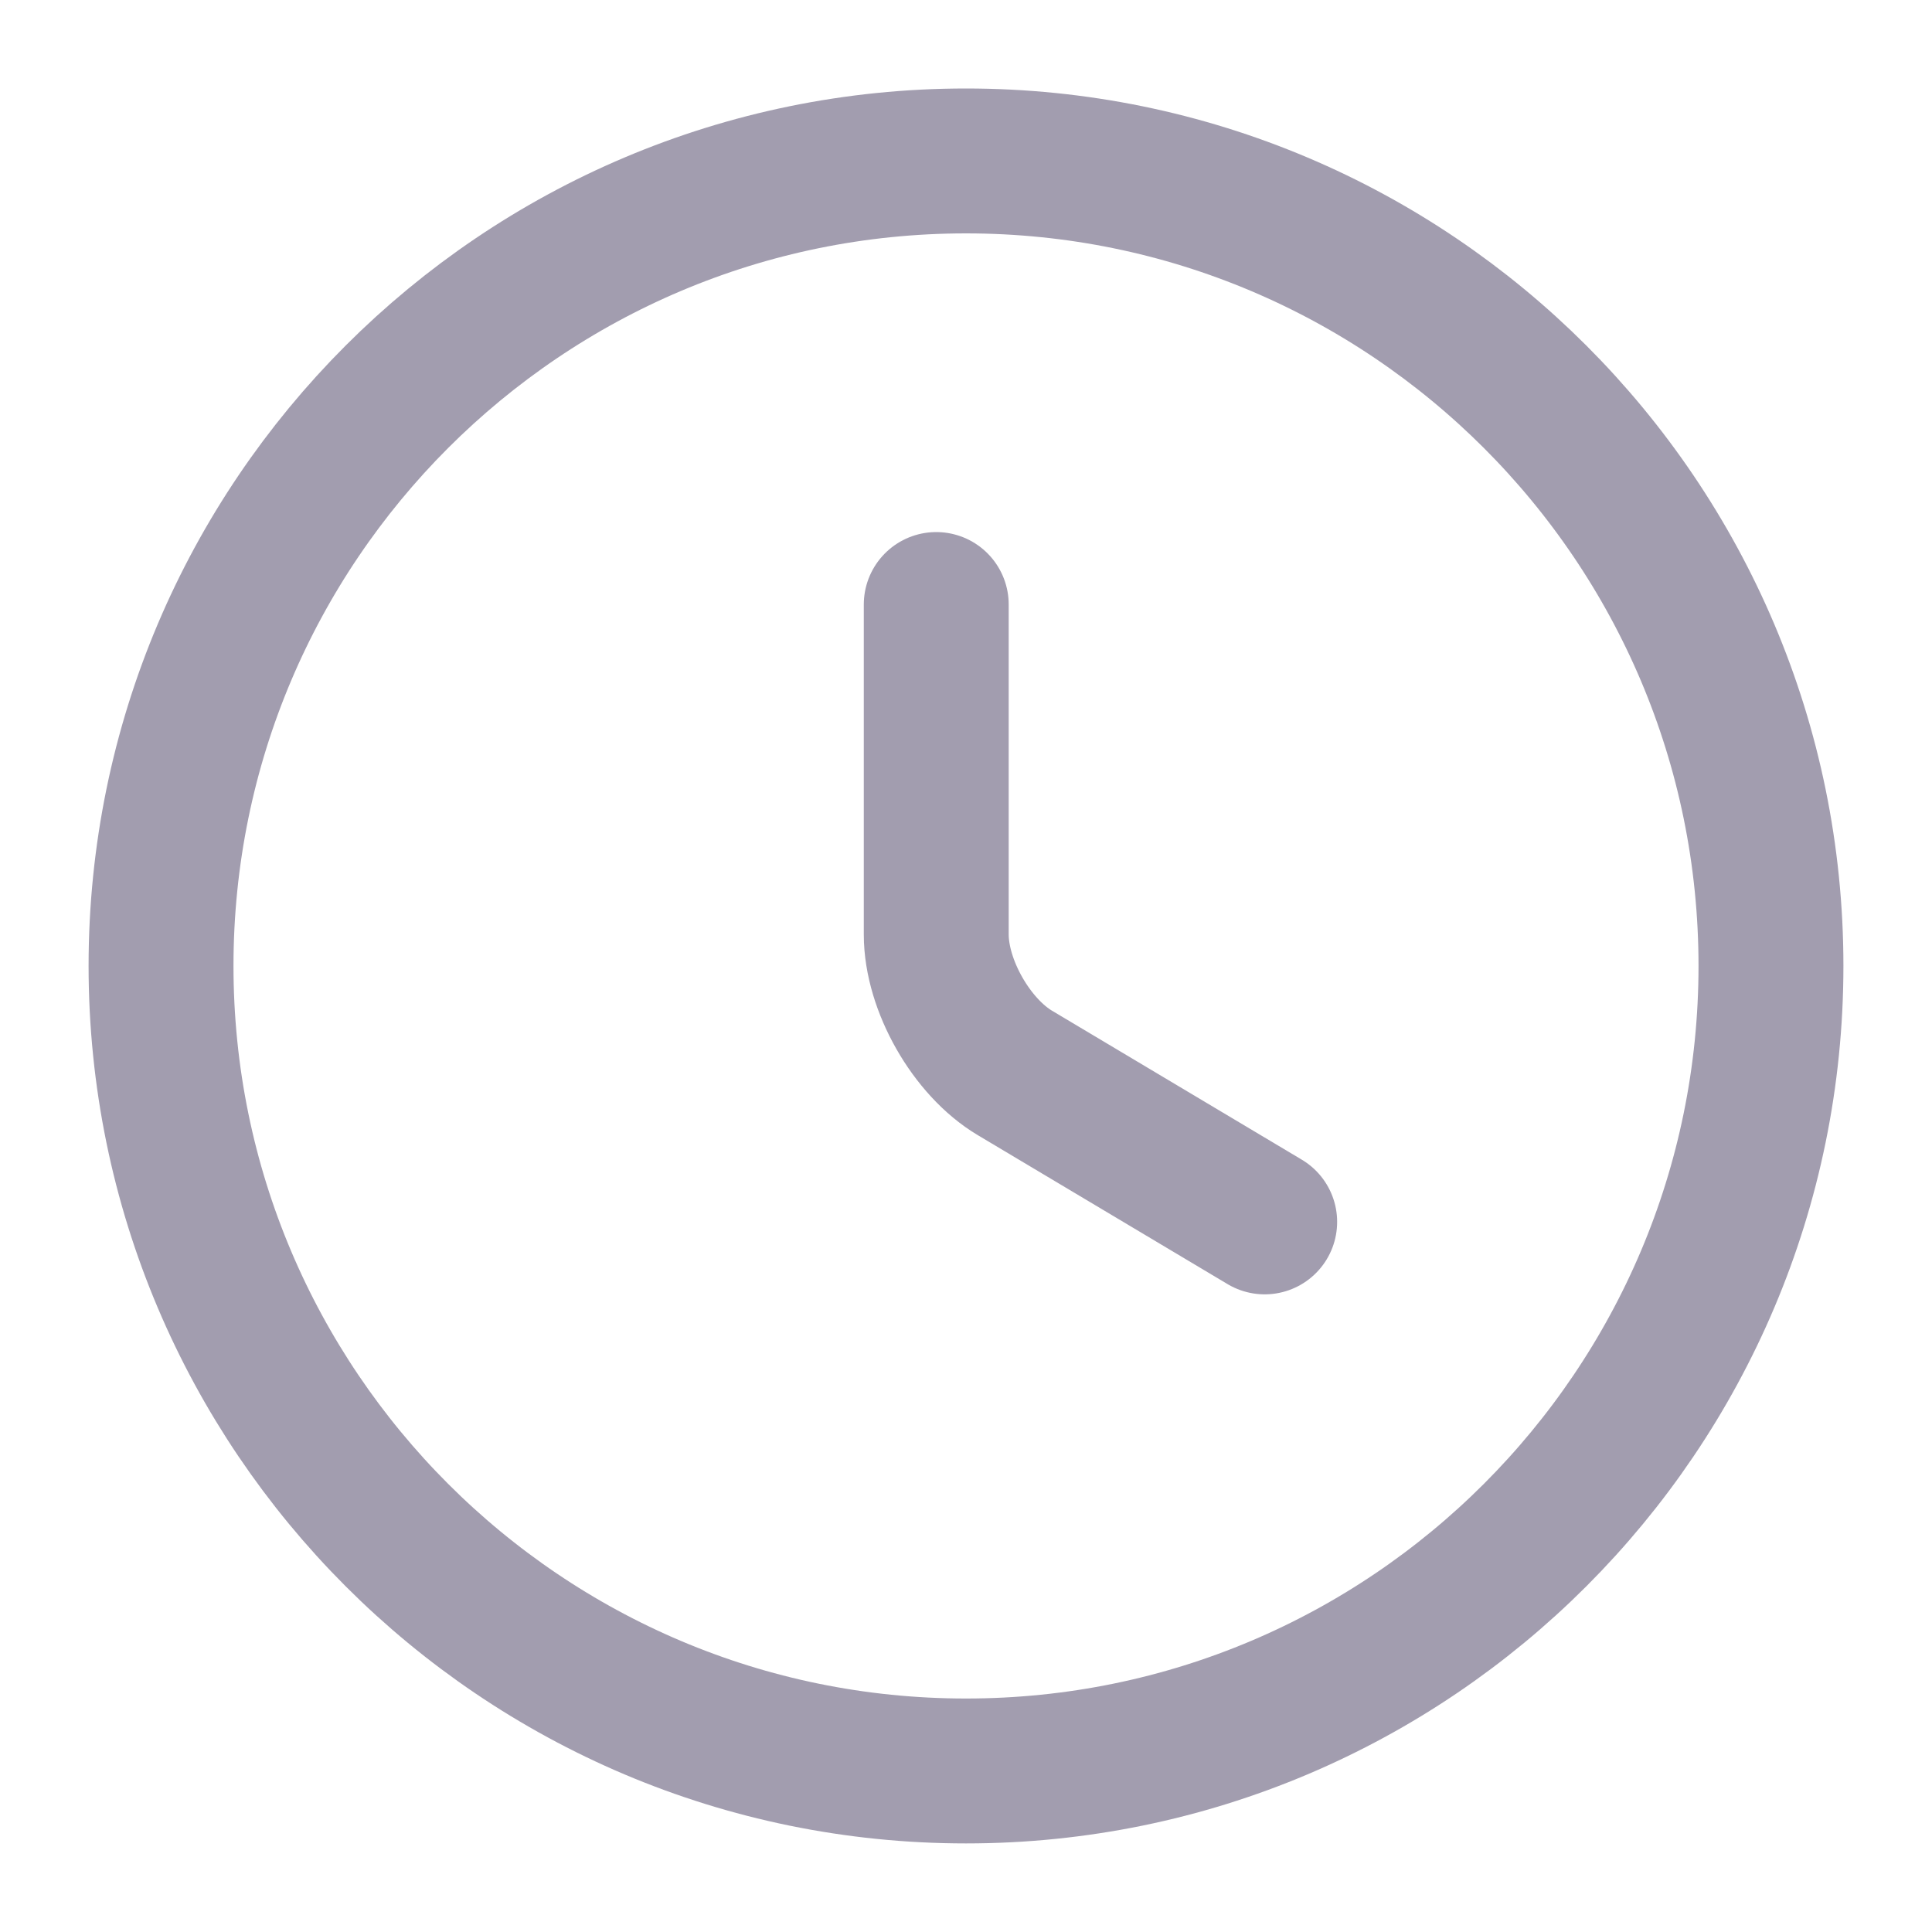 <svg width="20" height="20" viewBox="0 0 20 20" fill="none" xmlns="http://www.w3.org/2000/svg">
<path d="M18.333 9.999C18.333 14.599 14.6 18.333 10 18.333C5.4 18.333 1.667 14.599 1.667 9.999C1.667 5.399 5.4 1.666 10 1.666C14.6 1.666 18.333 5.399 18.333 9.999Z" stroke="#A29DAF" stroke-width="1.5" stroke-linecap="round" stroke-linejoin="round"/>
<path d="M13.092 12.649L10.508 11.108C10.058 10.841 9.692 10.2 9.692 9.674V6.258" stroke="#A29DAF" stroke-width="1.5" stroke-linecap="round" stroke-linejoin="round"/>
</svg>

